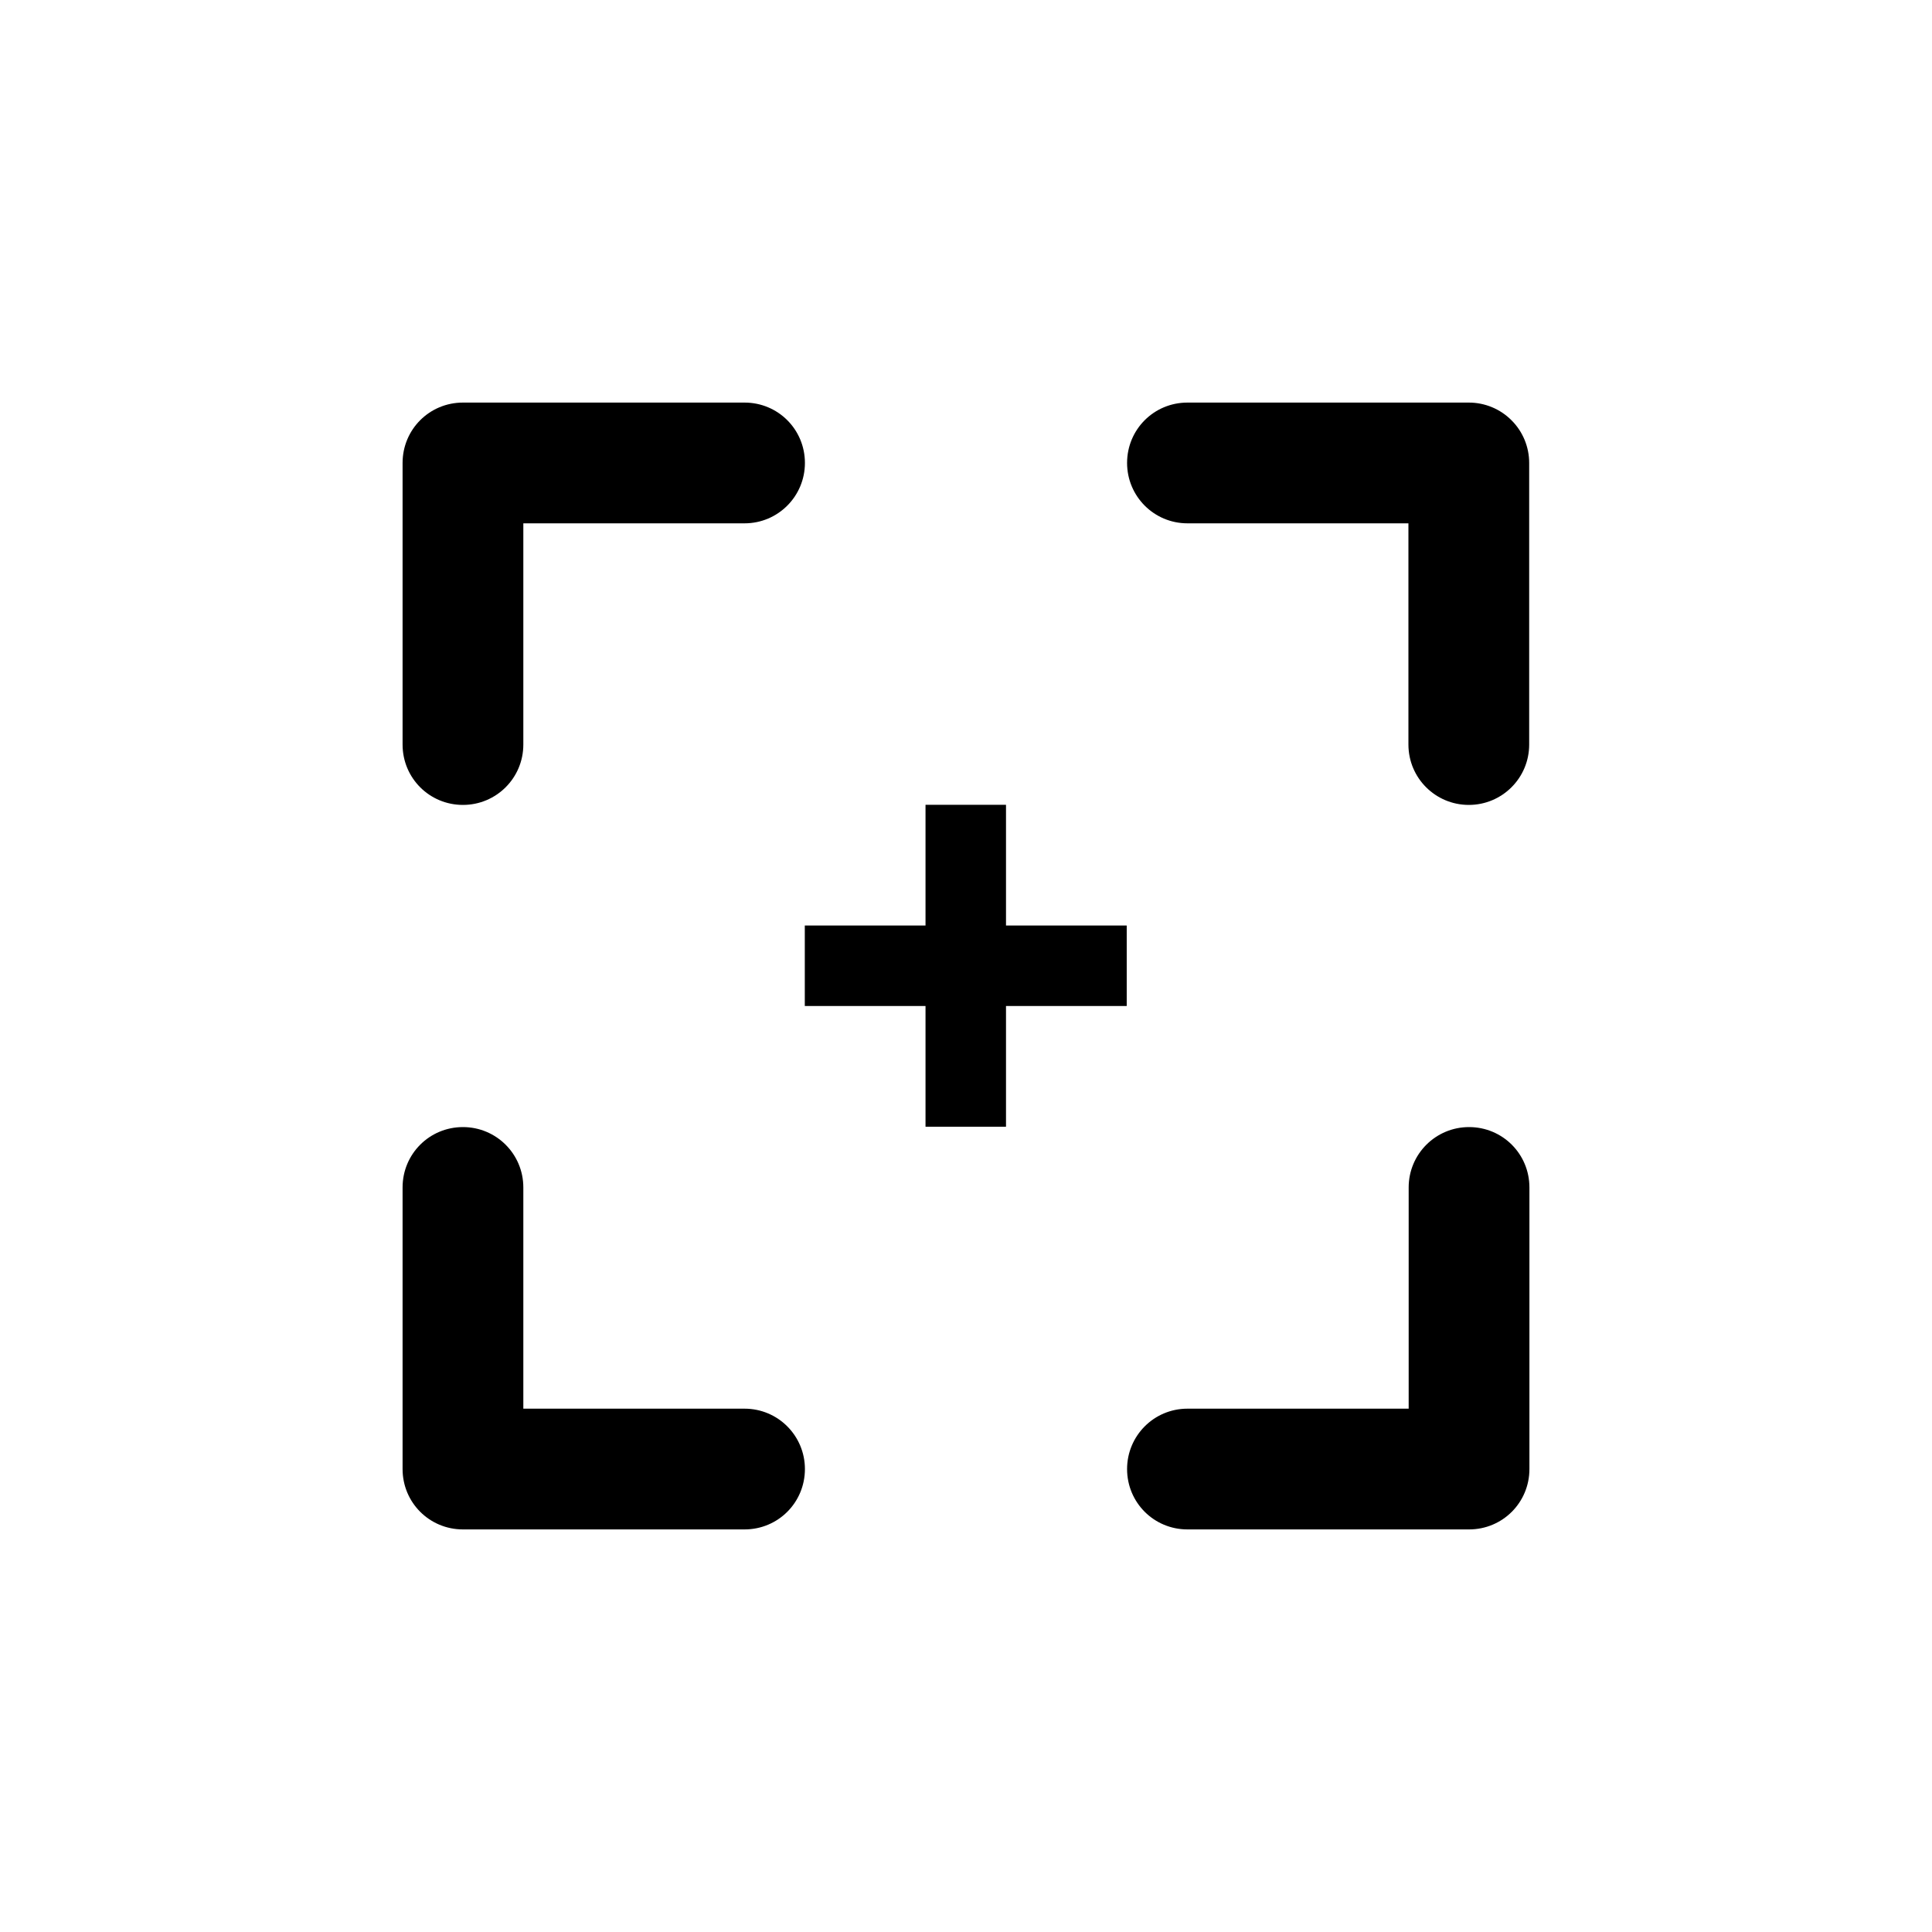 <?xml version="1.0" encoding="UTF-8"?>
<svg xmlns="http://www.w3.org/2000/svg" xmlns:xlink="http://www.w3.org/1999/xlink" width="32px" height="32px" viewBox="0 0 32 32" version="1.1">
<g id="surface1">
<path style=" stroke:none;fill-rule:evenodd;fill:rgb(0%,0%,0%);fill-opacity:1;" d="M 24.332 18.668 C 24.887 18.668 25.332 19.113 25.332 19.668 L 25.332 24.332 C 25.332 24.887 24.887 25.332 24.332 25.332 L 19.668 25.332 C 19.113 25.332 18.668 24.887 18.668 24.332 C 18.668 23.781 19.113 23.332 19.668 23.332 L 23.332 23.332 L 23.332 19.668 C 23.332 19.113 23.781 18.668 24.332 18.668 Z M 24.332 18.668 "/>
<path style=" stroke:none;fill-rule:evenodd;fill:rgb(0%,0%,0%);fill-opacity:1;" d="M 7.668 18.668 C 8.219 18.668 8.668 19.113 8.668 19.668 L 8.668 23.332 L 12.332 23.332 C 12.887 23.332 13.332 23.781 13.332 24.332 C 13.332 24.887 12.887 25.332 12.332 25.332 L 7.668 25.332 C 7.113 25.332 6.668 24.887 6.668 24.332 L 6.668 19.668 C 6.668 19.113 7.113 18.668 7.668 18.668 Z M 7.668 18.668 "/>
<path style=" stroke:none;fill-rule:evenodd;fill:rgb(0%,0%,0%);fill-opacity:1;" d="M 18.668 7.668 C 18.668 7.113 19.113 6.668 19.668 6.668 L 24.328 6.668 C 24.594 6.668 24.848 6.773 25.035 6.961 C 25.223 7.148 25.328 7.402 25.328 7.668 L 25.328 12.332 C 25.328 12.887 24.879 13.332 24.328 13.332 C 23.777 13.332 23.328 12.887 23.328 12.332 L 23.328 8.668 L 19.668 8.668 C 19.113 8.668 18.668 8.219 18.668 7.668 Z M 18.668 7.668 "/>
<path style=" stroke:none;fill-rule:evenodd;fill:rgb(0%,0%,0%);fill-opacity:1;" d="M 6.668 7.668 C 6.668 7.113 7.113 6.668 7.668 6.668 L 12.332 6.668 C 12.887 6.668 13.332 7.113 13.332 7.668 C 13.332 8.219 12.887 8.668 12.332 8.668 L 8.668 8.668 L 8.668 12.332 C 8.668 12.887 8.219 13.332 7.668 13.332 C 7.113 13.332 6.668 12.887 6.668 12.332 Z M 6.668 7.668 "/>
<path style="fill:none;stroke-width:1;stroke-linecap:square;stroke-linejoin:miter;stroke:rgb(0%,0%,0%);stroke-opacity:1;stroke-miterlimit:4;" d="M 12 10.5 L 12 13.5 " transform="matrix(1.333,0,0,1.333,0,0)"/>
<path style="fill:none;stroke-width:1;stroke-linecap:square;stroke-linejoin:miter;stroke:rgb(0%,0%,0%);stroke-opacity:1;stroke-miterlimit:4;" d="M 10.5 12 L 13.5 12 " transform="matrix(1.333,0,0,1.333,0,0)"/>
</g>
</svg>
